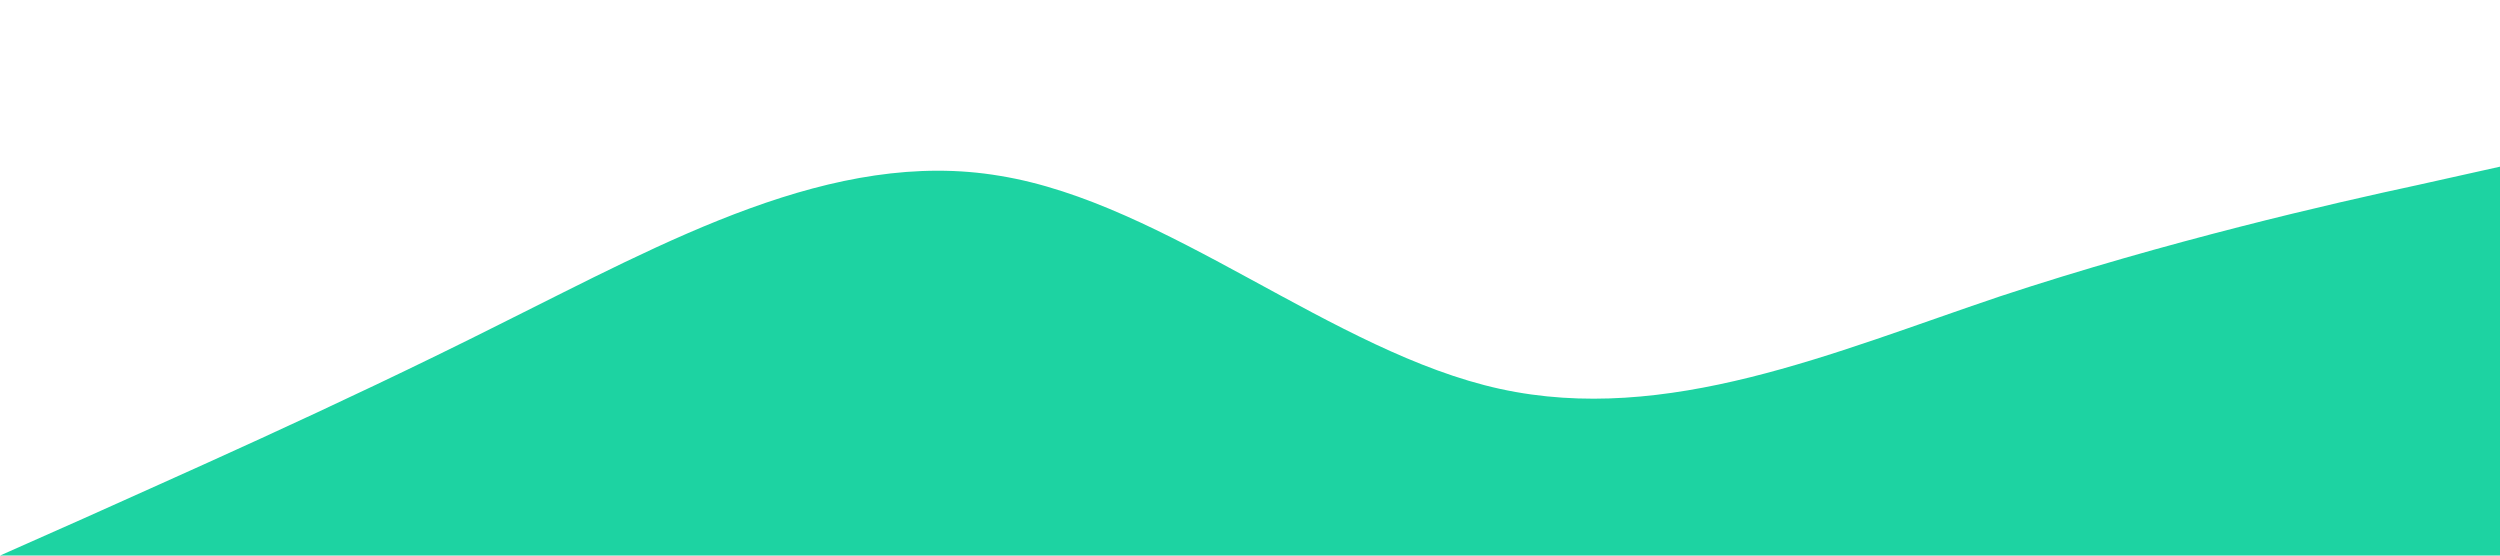 <?xml version="1.0" standalone="no"?><svg xmlns="http://www.w3.org/2000/svg" viewBox="0 0 1440 320"><path fill="#1dd3a2" fill-opacity="1" d="M0,320L48,298.7C96,277,192,235,288,186.7C384,139,480,85,576,101.3C672,117,768,203,864,224C960,245,1056,203,1152,170.7C1248,139,1344,117,1392,106.7L1440,96L1440,320L1392,320C1344,320,1248,320,1152,320C1056,320,960,320,864,320C768,320,672,320,576,320C480,320,384,320,288,320C192,320,96,320,48,320L0,320Z"></path></svg>